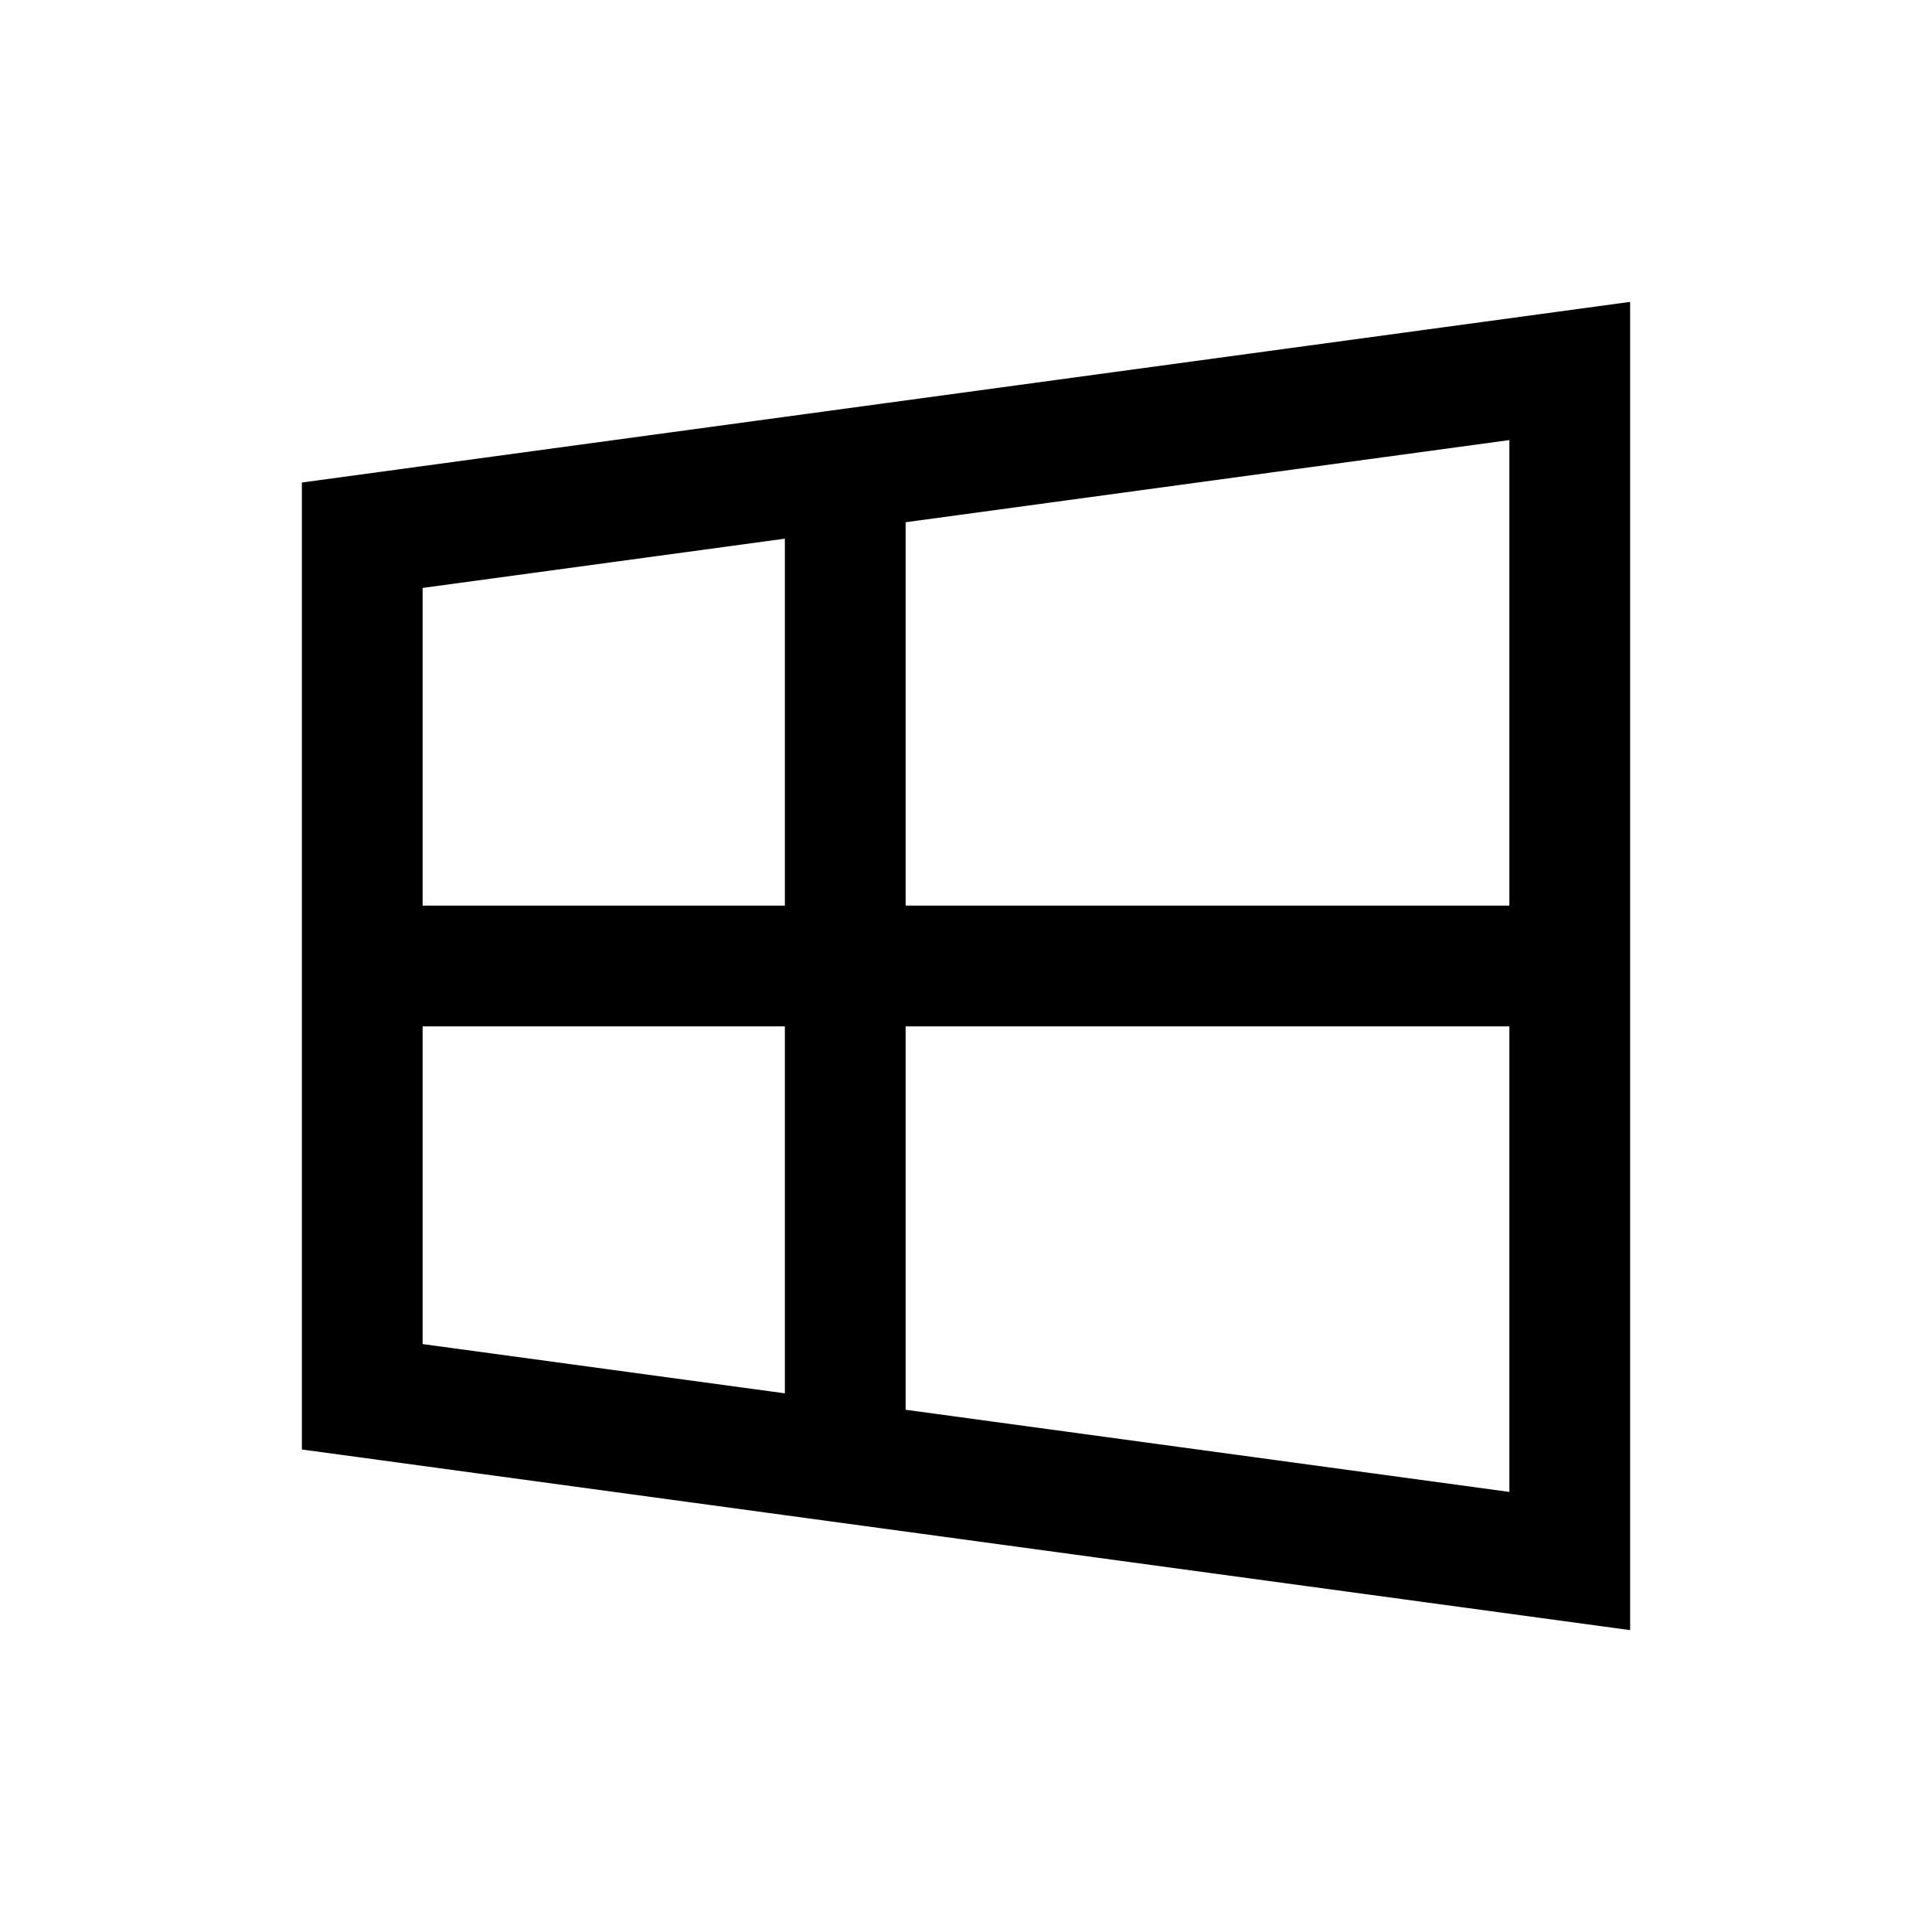 <?xml version="1.0"?>
<svg xmlns="http://www.w3.org/2000/svg" viewBox="0 0 32 32">
    <path
        d="M 27 5 L 5 7.992 L 5 24.008 L 27 27 L 27 5 z M 25 7.289 L 25 15 L 15 15 L 15 8.65 L 25 7.289 z M 13 8.922 L 13 15 L 7 15 L 7 9.738 L 13 8.922 z M 7 17 L 13 17 L 13 23.078 L 7 22.262 L 7 17 z M 15 17 L 25 17 L 25 24.711 L 15 23.35 L 15 17 z"/>
</svg>
